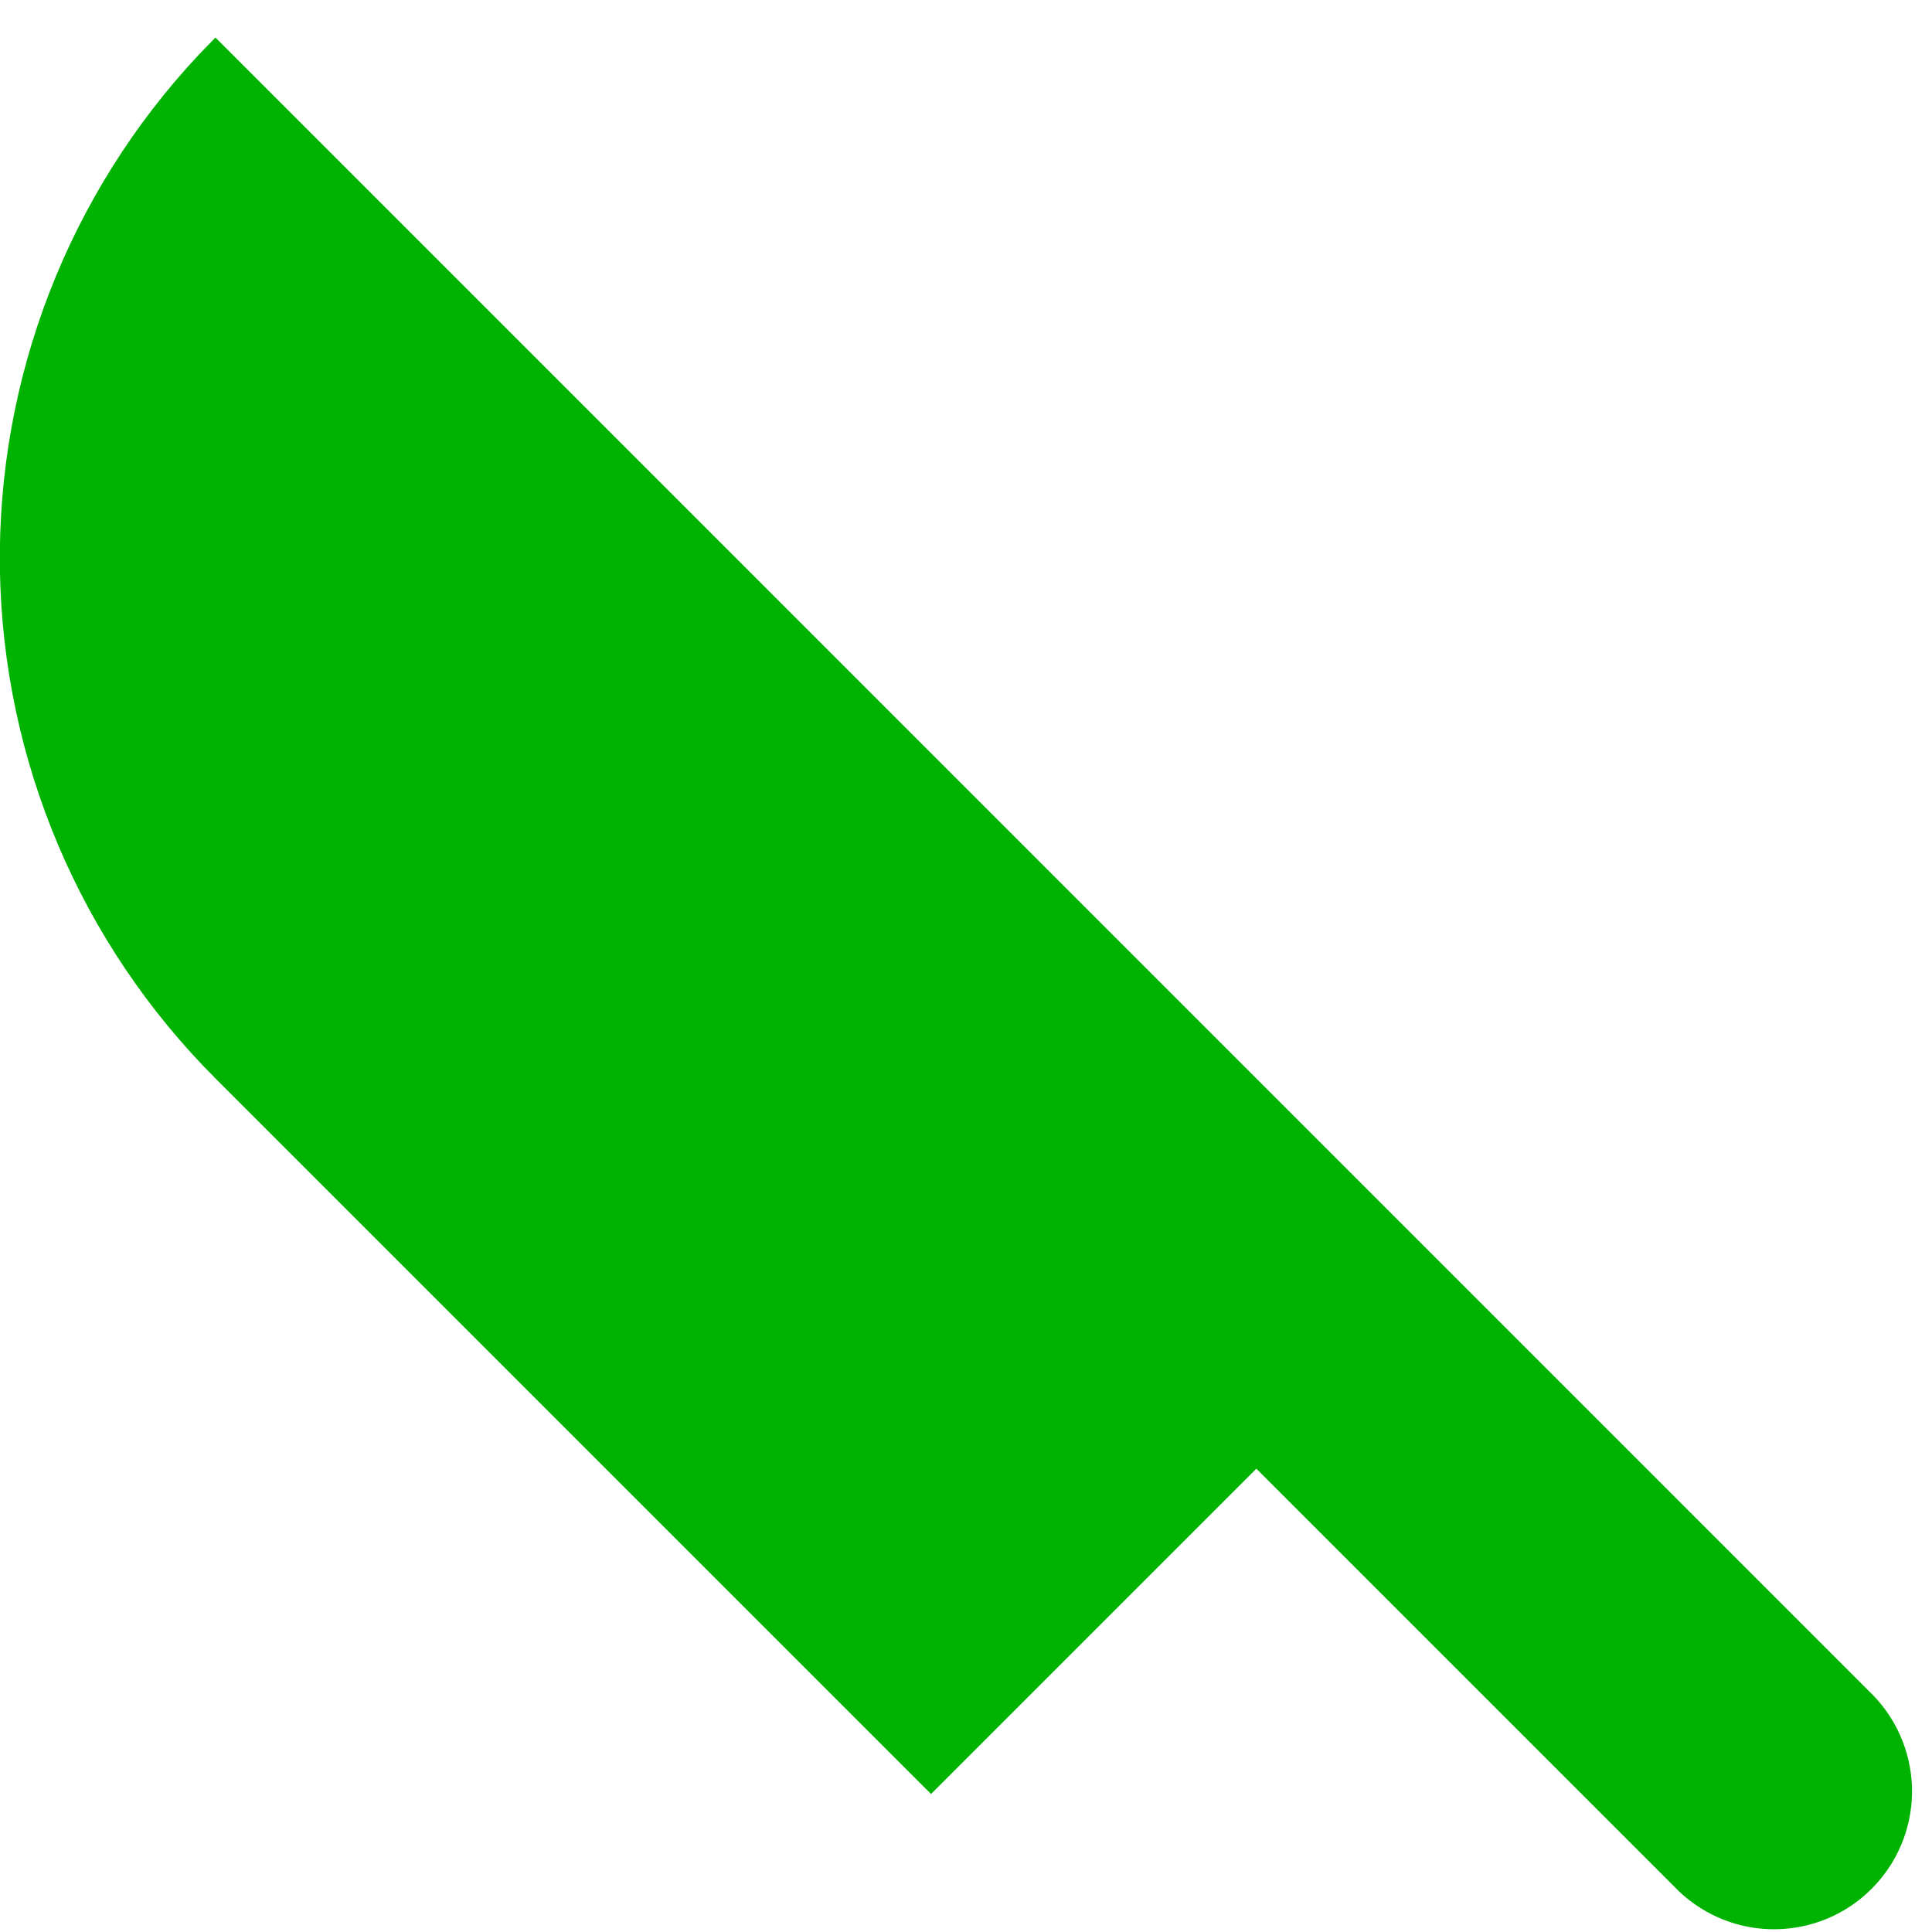 <svg width="21" height="21" viewBox="0 0 21 21" fill="none" xmlns="http://www.w3.org/2000/svg">
    <path d="M20.373 18.44C20.641 18.724 20.788 19.101 20.783 19.492C20.777 19.882 20.62 20.255 20.343 20.531C20.067 20.808 19.694 20.965 19.303 20.97C18.913 20.976 18.536 20.828 18.252 20.56L13.656 15.964L10.12 19.5L2.342 11.722C0.872 10.252 0.032 8.268 -0.001 6.19C-0.033 4.111 0.745 2.102 2.168 0.587L2.342 0.408L20.373 18.44Z" fill="#00B300"/>
    </svg>
    